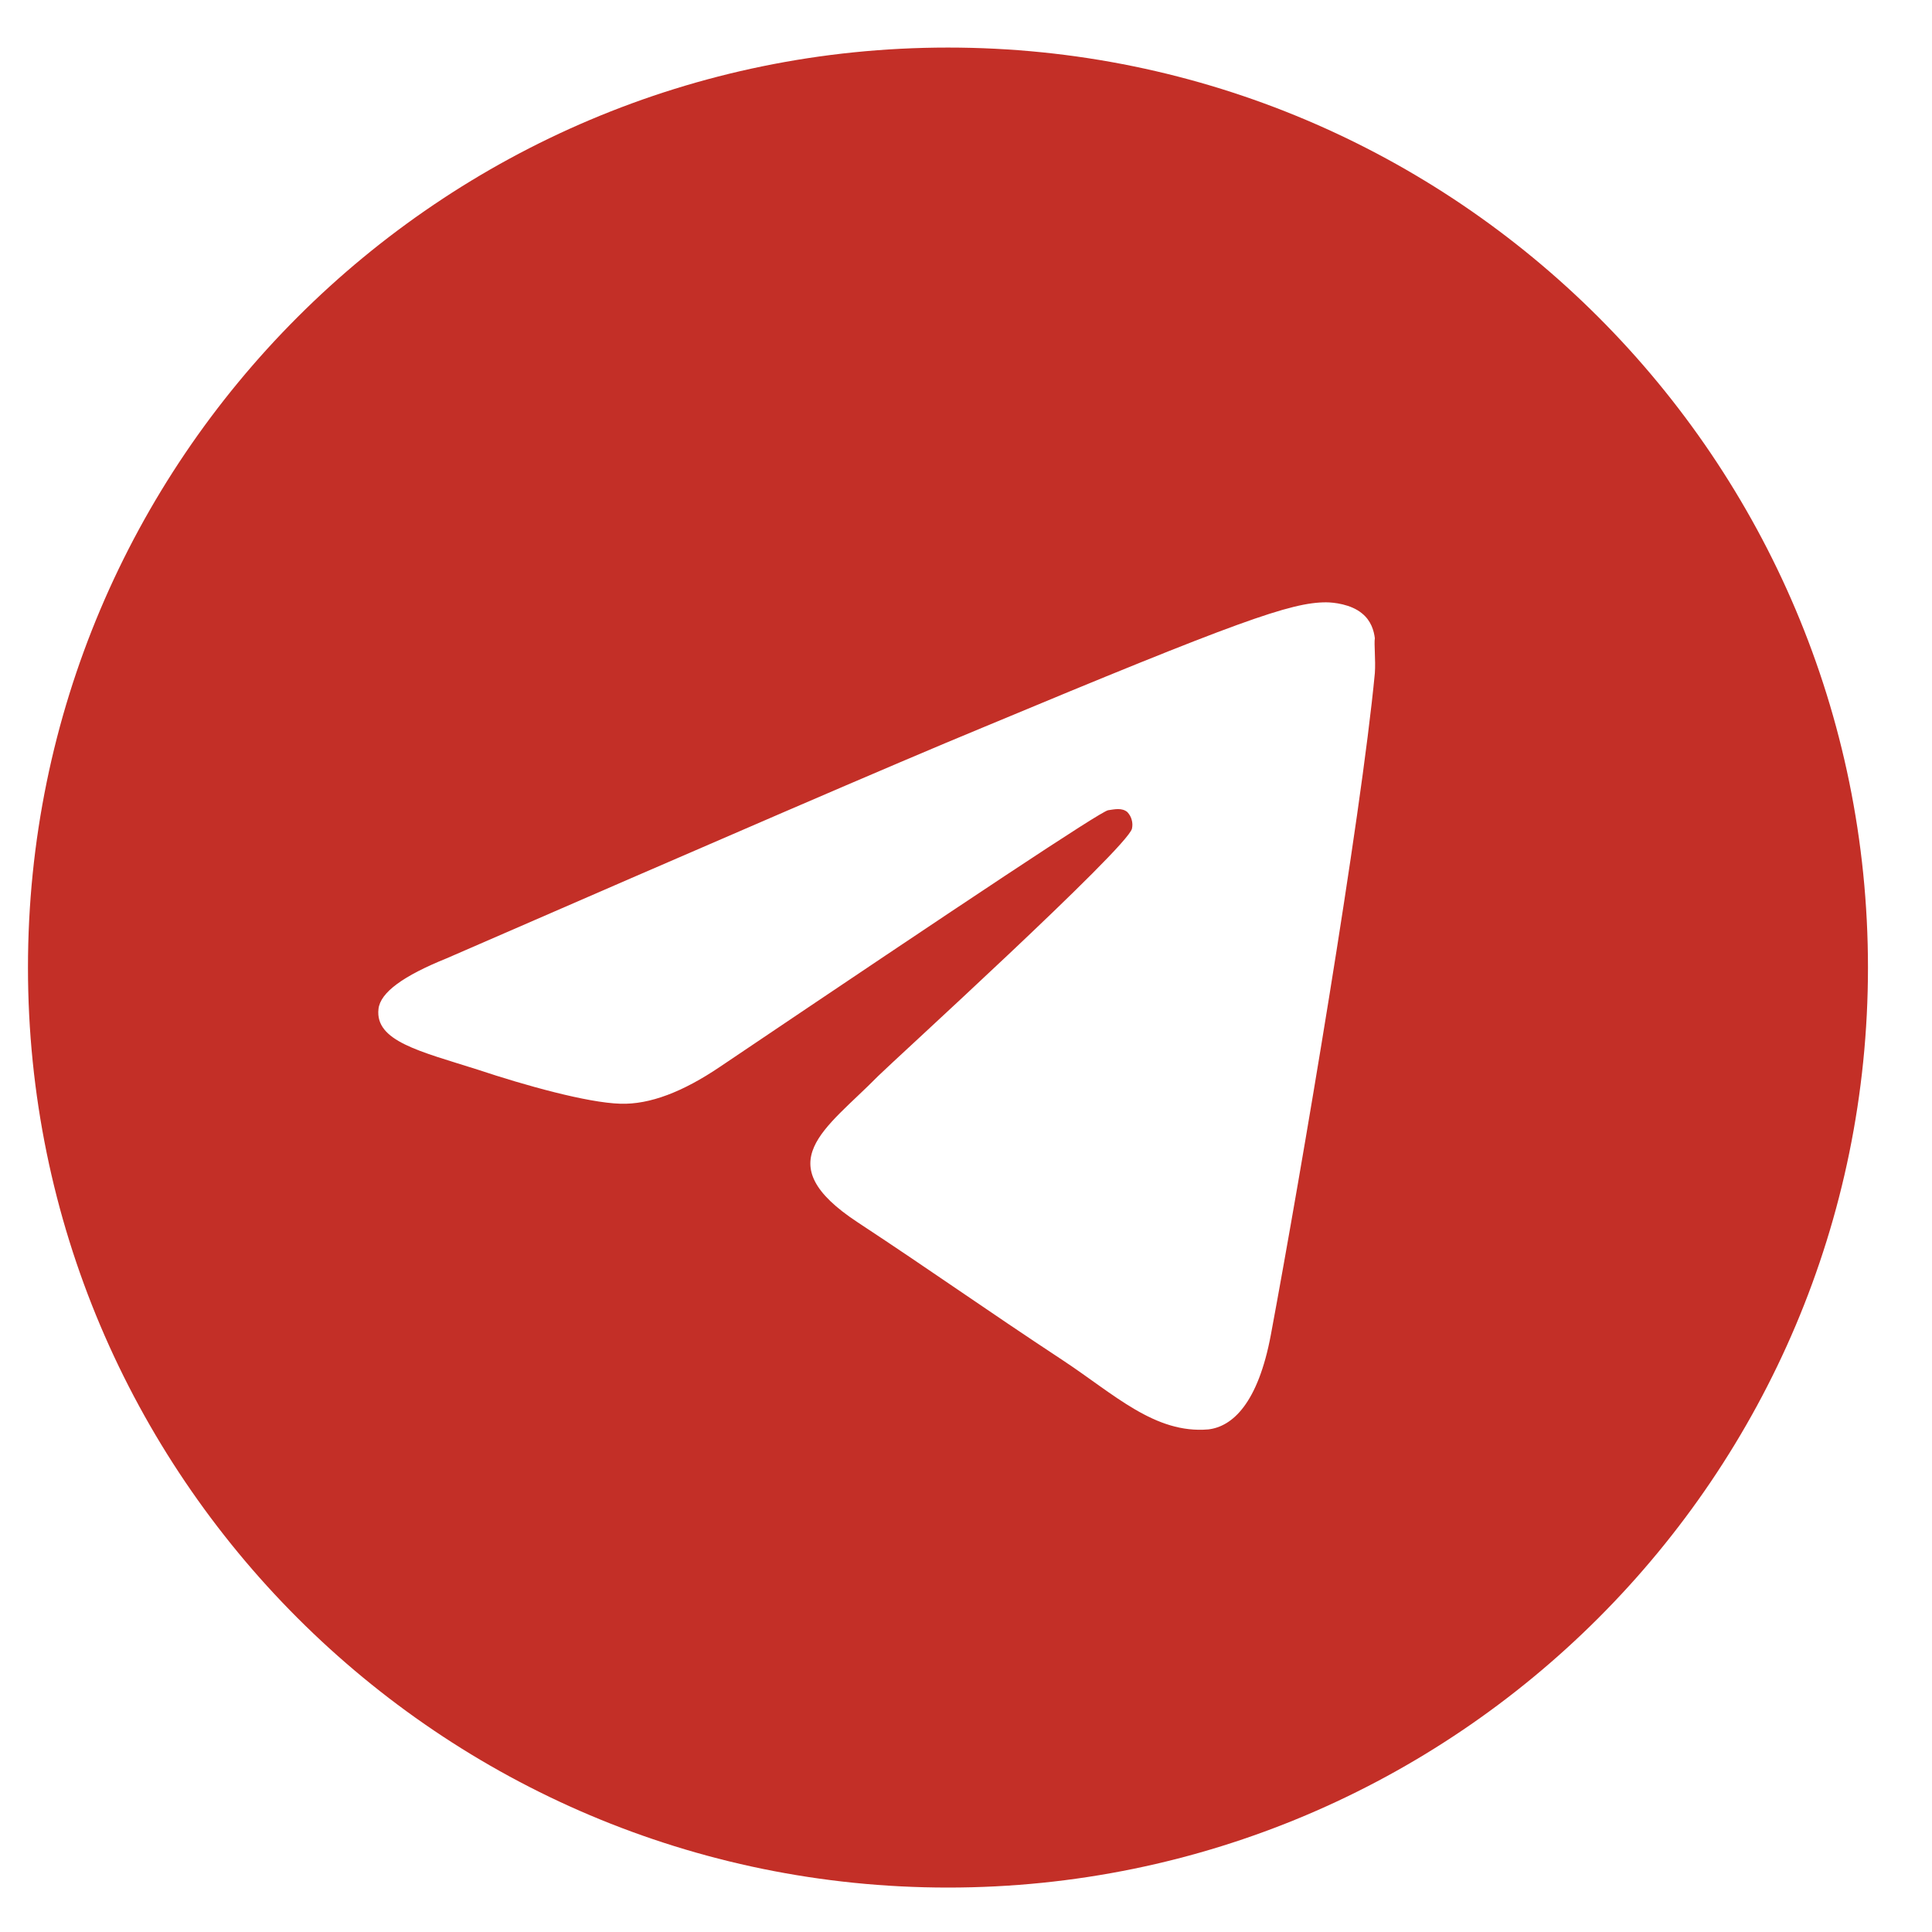 <svg width="21" height="21" viewBox="0 0 21 21" fill="none" xmlns="http://www.w3.org/2000/svg">
<path d="M10.304 0.517C4.784 0.517 0.304 4.997 0.304 10.517C0.304 16.037 4.784 20.517 10.304 20.517C15.824 20.517 20.304 16.037 20.304 10.517C20.304 4.997 15.824 0.517 10.304 0.517ZM14.944 7.317C14.794 8.897 14.144 12.737 13.814 14.507C13.674 15.257 13.394 15.507 13.134 15.537C12.554 15.587 12.114 15.157 11.554 14.787C10.674 14.207 10.174 13.847 9.324 13.287C8.334 12.637 8.974 12.277 9.544 11.697C9.694 11.547 12.254 9.217 12.304 9.007C12.311 8.975 12.31 8.942 12.301 8.911C12.293 8.879 12.276 8.851 12.254 8.827C12.194 8.777 12.114 8.797 12.044 8.807C11.954 8.827 10.554 9.757 7.824 11.597C7.424 11.867 7.064 12.007 6.744 11.997C6.384 11.987 5.704 11.797 5.194 11.627C4.564 11.427 4.074 11.317 4.114 10.967C4.134 10.787 4.384 10.607 4.854 10.417C7.774 9.147 9.714 8.307 10.684 7.907C13.464 6.747 14.034 6.547 14.414 6.547C14.494 6.547 14.684 6.567 14.804 6.667C14.904 6.747 14.934 6.857 14.944 6.937C14.934 6.997 14.954 7.177 14.944 7.317Z" fill="#C32F27"/>
</svg>
